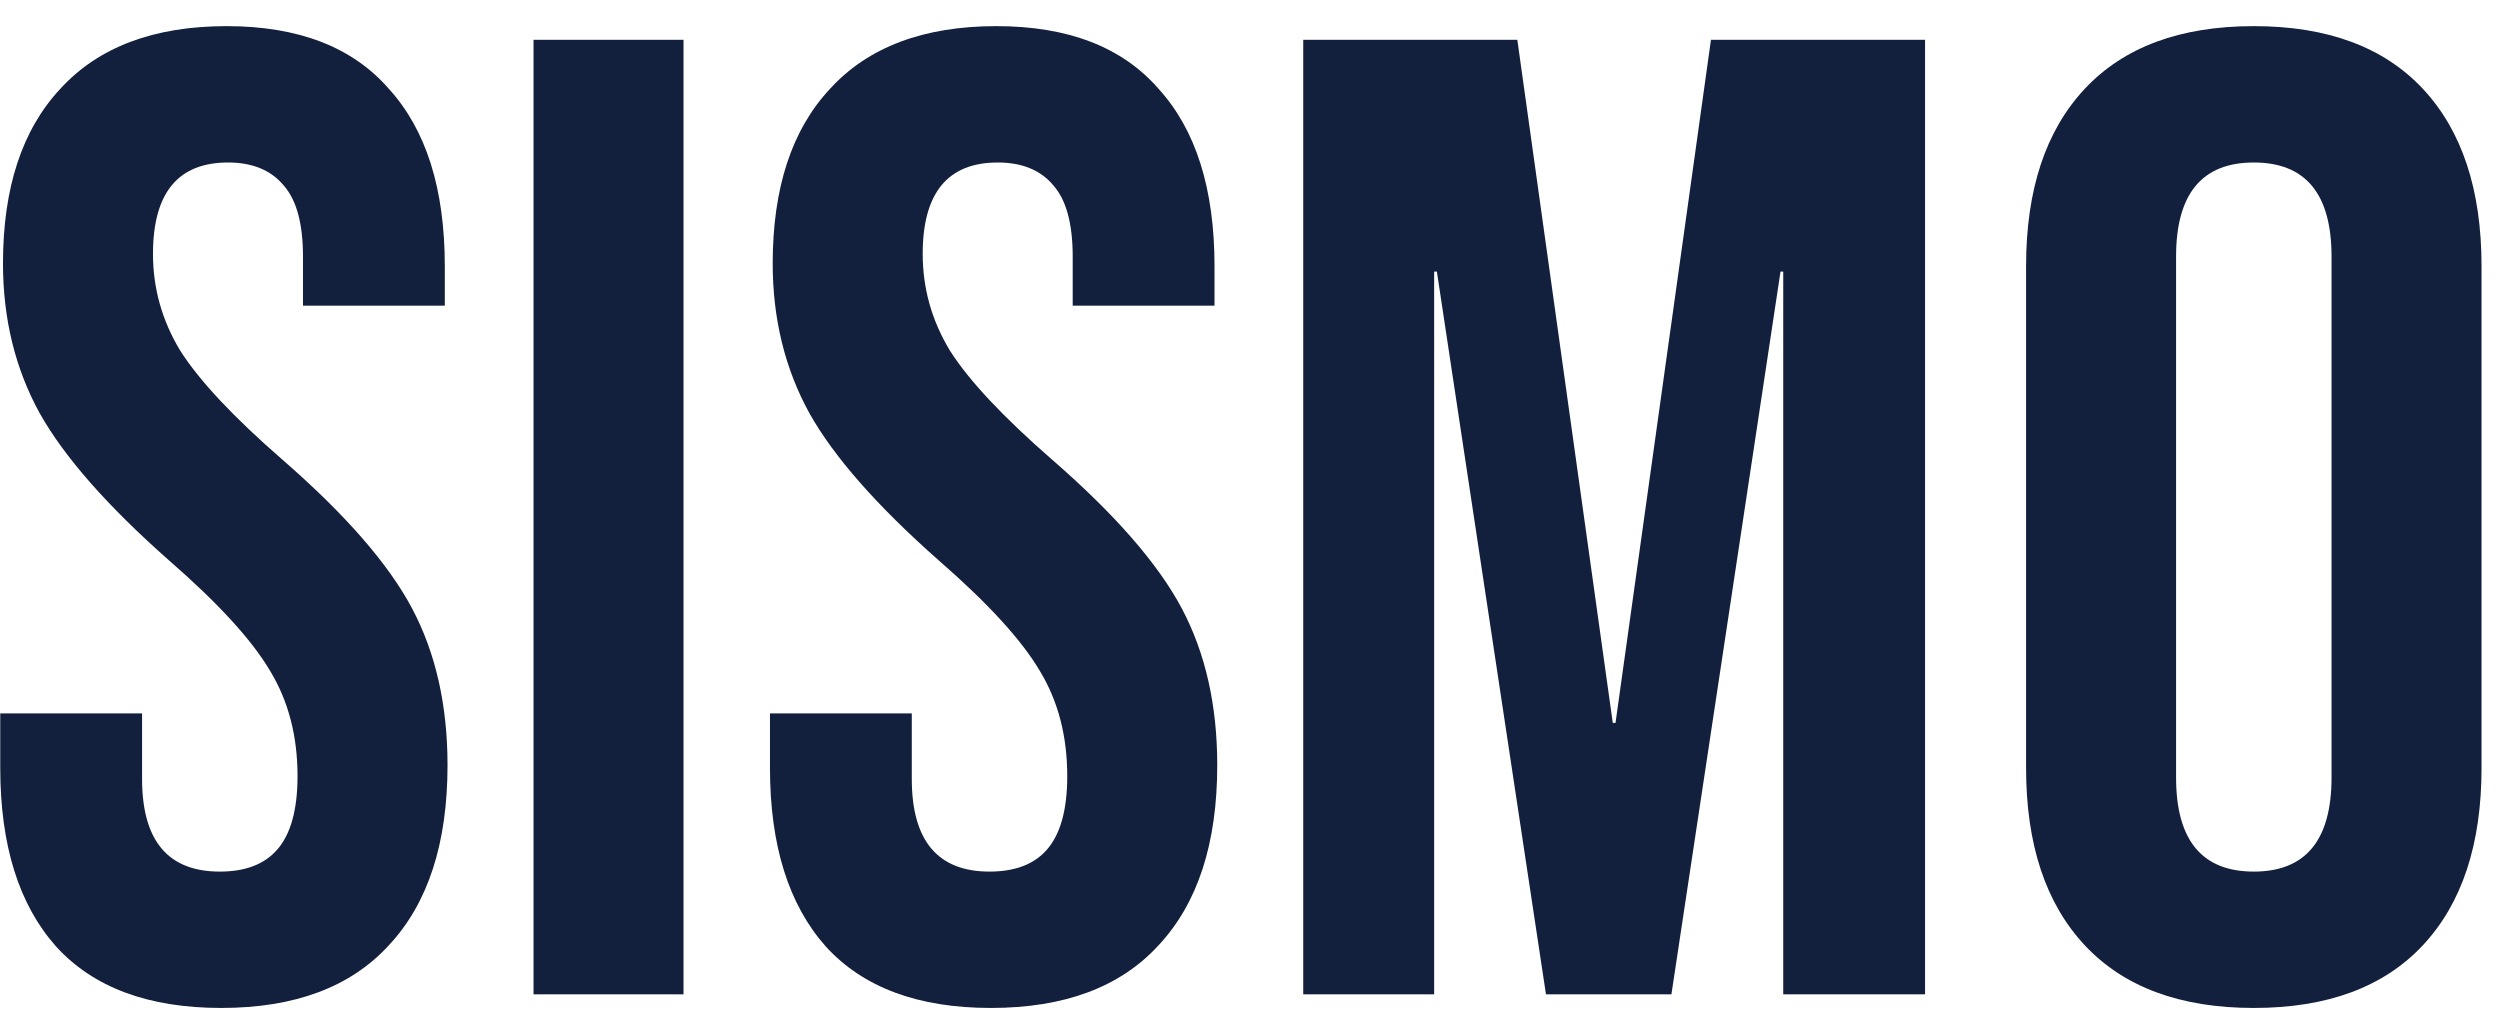 <svg width="88" height="36" viewBox="0 0 88 36" fill="none" xmlns="http://www.w3.org/2000/svg">
<path d="M7.785 35.48C5.225 35.48 3.289 34.76 1.977 33.32C0.665 31.848 0.009 29.752 0.009 27.032V25.112H5.001V27.416C5.001 29.592 5.913 30.68 7.737 30.68C8.633 30.68 9.305 30.424 9.753 29.912C10.233 29.368 10.473 28.504 10.473 27.32C10.473 25.912 10.153 24.68 9.513 23.624C8.873 22.536 7.689 21.24 5.961 19.736C3.785 17.816 2.265 16.088 1.401 14.552C0.537 12.984 0.105 11.224 0.105 9.272C0.105 6.616 0.777 4.568 2.121 3.128C3.465 1.656 5.417 0.92 7.977 0.92C10.505 0.92 12.409 1.656 13.689 3.128C15.001 4.568 15.657 6.648 15.657 9.368V10.76H10.665V9.032C10.665 7.88 10.441 7.048 9.993 6.536C9.545 5.992 8.889 5.72 8.025 5.72C6.265 5.72 5.385 6.792 5.385 8.936C5.385 10.152 5.705 11.288 6.345 12.344C7.017 13.4 8.217 14.68 9.945 16.184C12.153 18.104 13.673 19.848 14.505 21.416C15.337 22.984 15.753 24.824 15.753 26.936C15.753 29.688 15.065 31.8 13.689 33.272C12.345 34.744 10.377 35.48 7.785 35.48ZM18.78 1.4H24.06V35H18.78V1.4ZM34.879 35.48C32.319 35.48 30.383 34.76 29.071 33.32C27.759 31.848 27.103 29.752 27.103 27.032V25.112H32.095V27.416C32.095 29.592 33.007 30.68 34.831 30.68C35.727 30.68 36.399 30.424 36.847 29.912C37.327 29.368 37.567 28.504 37.567 27.32C37.567 25.912 37.247 24.68 36.607 23.624C35.967 22.536 34.783 21.24 33.055 19.736C30.879 17.816 29.359 16.088 28.495 14.552C27.631 12.984 27.199 11.224 27.199 9.272C27.199 6.616 27.871 4.568 29.215 3.128C30.559 1.656 32.511 0.92 35.071 0.92C37.599 0.92 39.503 1.656 40.783 3.128C42.095 4.568 42.751 6.648 42.751 9.368V10.76H37.759V9.032C37.759 7.88 37.535 7.048 37.087 6.536C36.639 5.992 35.983 5.72 35.119 5.72C33.359 5.72 32.479 6.792 32.479 8.936C32.479 10.152 32.799 11.288 33.439 12.344C34.111 13.4 35.311 14.68 37.039 16.184C39.247 18.104 40.767 19.848 41.599 21.416C42.431 22.984 42.847 24.824 42.847 26.936C42.847 29.688 42.159 31.8 40.783 33.272C39.439 34.744 37.471 35.48 34.879 35.48ZM45.874 1.4H53.41L56.77 25.448H56.866L60.226 1.4H67.762V35H62.77V9.56H62.674L58.834 35H54.418L50.578 9.56H50.482V35H45.874V1.4ZM79.334 35.48C76.742 35.48 74.758 34.744 73.382 33.272C72.006 31.8 71.318 29.72 71.318 27.032V9.368C71.318 6.68 72.006 4.6 73.382 3.128C74.758 1.656 76.742 0.92 79.334 0.92C81.926 0.92 83.91 1.656 85.286 3.128C86.662 4.6 87.35 6.68 87.35 9.368V27.032C87.35 29.72 86.662 31.8 85.286 33.272C83.91 34.744 81.926 35.48 79.334 35.48ZM79.334 30.68C81.158 30.68 82.07 29.576 82.07 27.368V9.032C82.07 6.824 81.158 5.72 79.334 5.72C77.51 5.72 76.598 6.824 76.598 9.032V27.368C76.598 29.576 77.51 30.68 79.334 30.68Z" fill="#13203D"/>
</svg>
